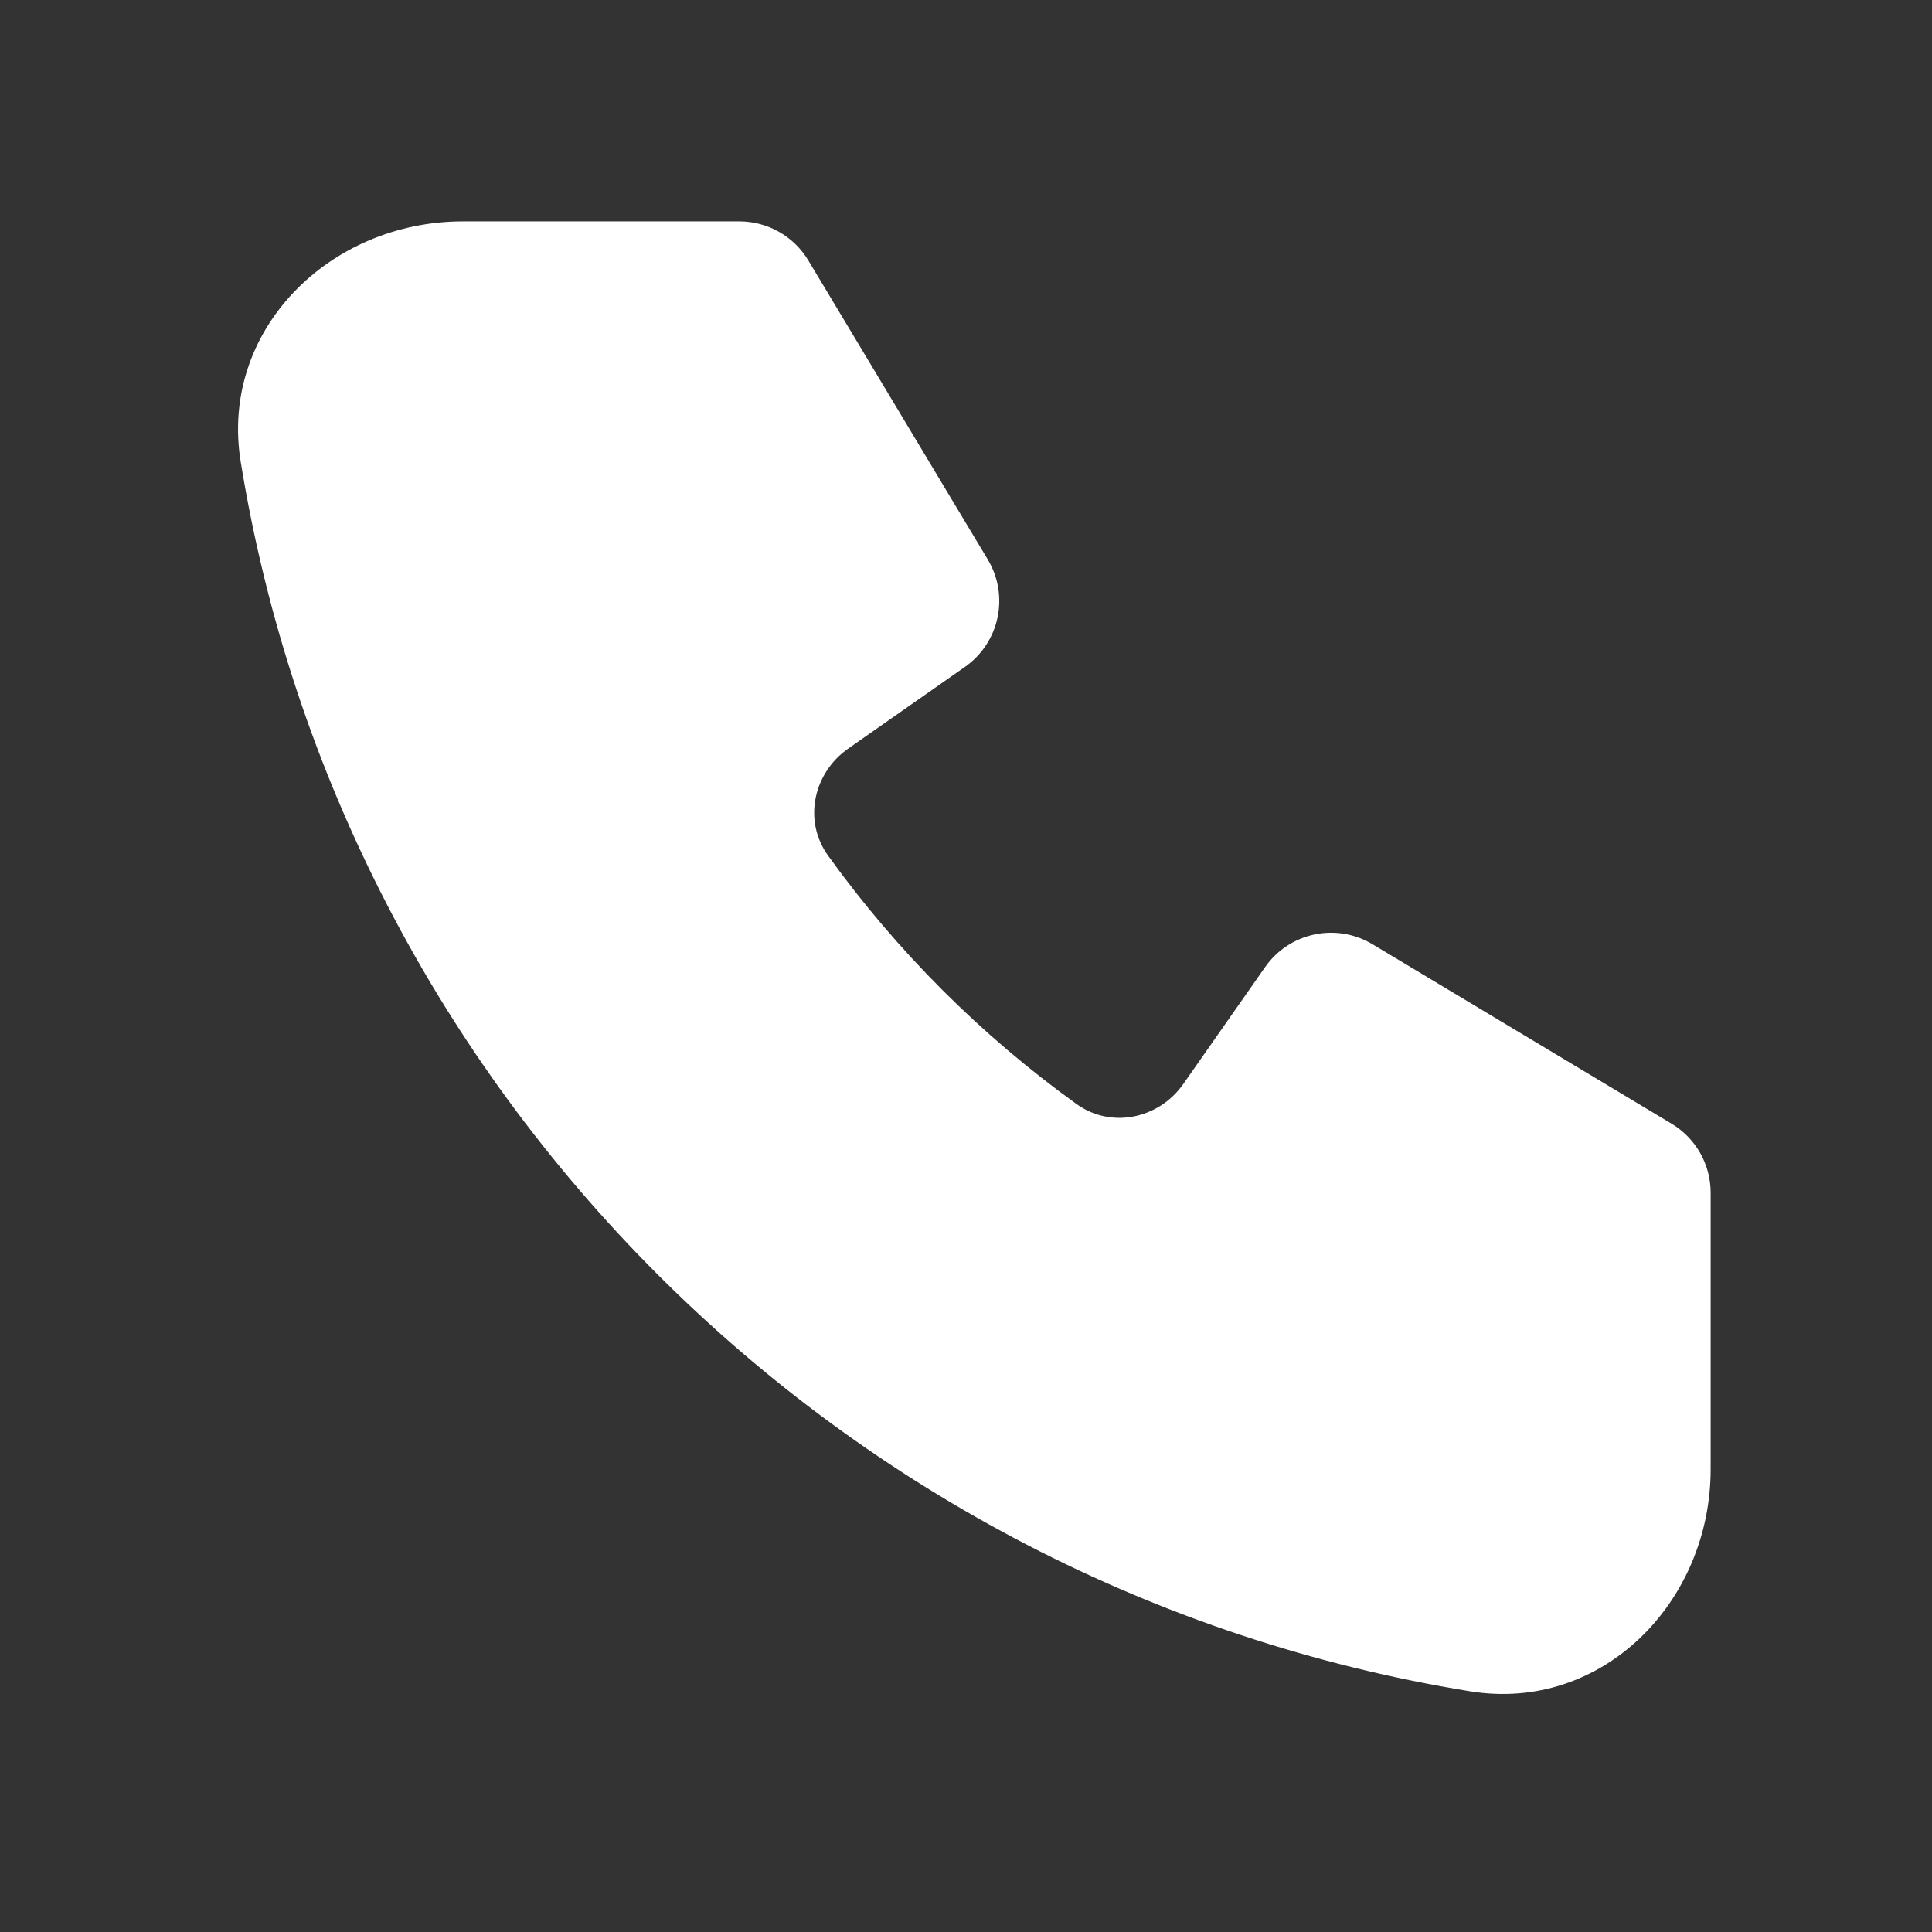 <svg width="100" height="100" viewBox="0 0 100 100" fill="none" xmlns="http://www.w3.org/2000/svg">
<rect x="0" y="0" width="100" height="100" fill="#333333" stroke="none"/>
<path d="M88.543 61.734C88.543 60.271 87.775 58.914 86.52 58.161L71.039 48.873C69.163 47.748 66.737 48.264 65.482 50.057L61.249 56.105C59.982 57.915 57.511 58.434 55.718 57.143C50.768 53.58 46.421 49.233 42.858 44.283C41.567 42.49 42.087 40.019 43.897 38.752L49.944 34.519C51.736 33.264 52.253 30.838 51.128 28.962L41.84 13.481C41.087 12.226 39.73 11.459 38.267 11.459H23.959C17.056 11.459 11.353 17.091 12.459 23.905C17.752 56.507 43.494 82.249 76.096 87.542C82.91 88.648 88.543 82.945 88.543 76.042V61.734Z" fill="white"/>
</svg>

